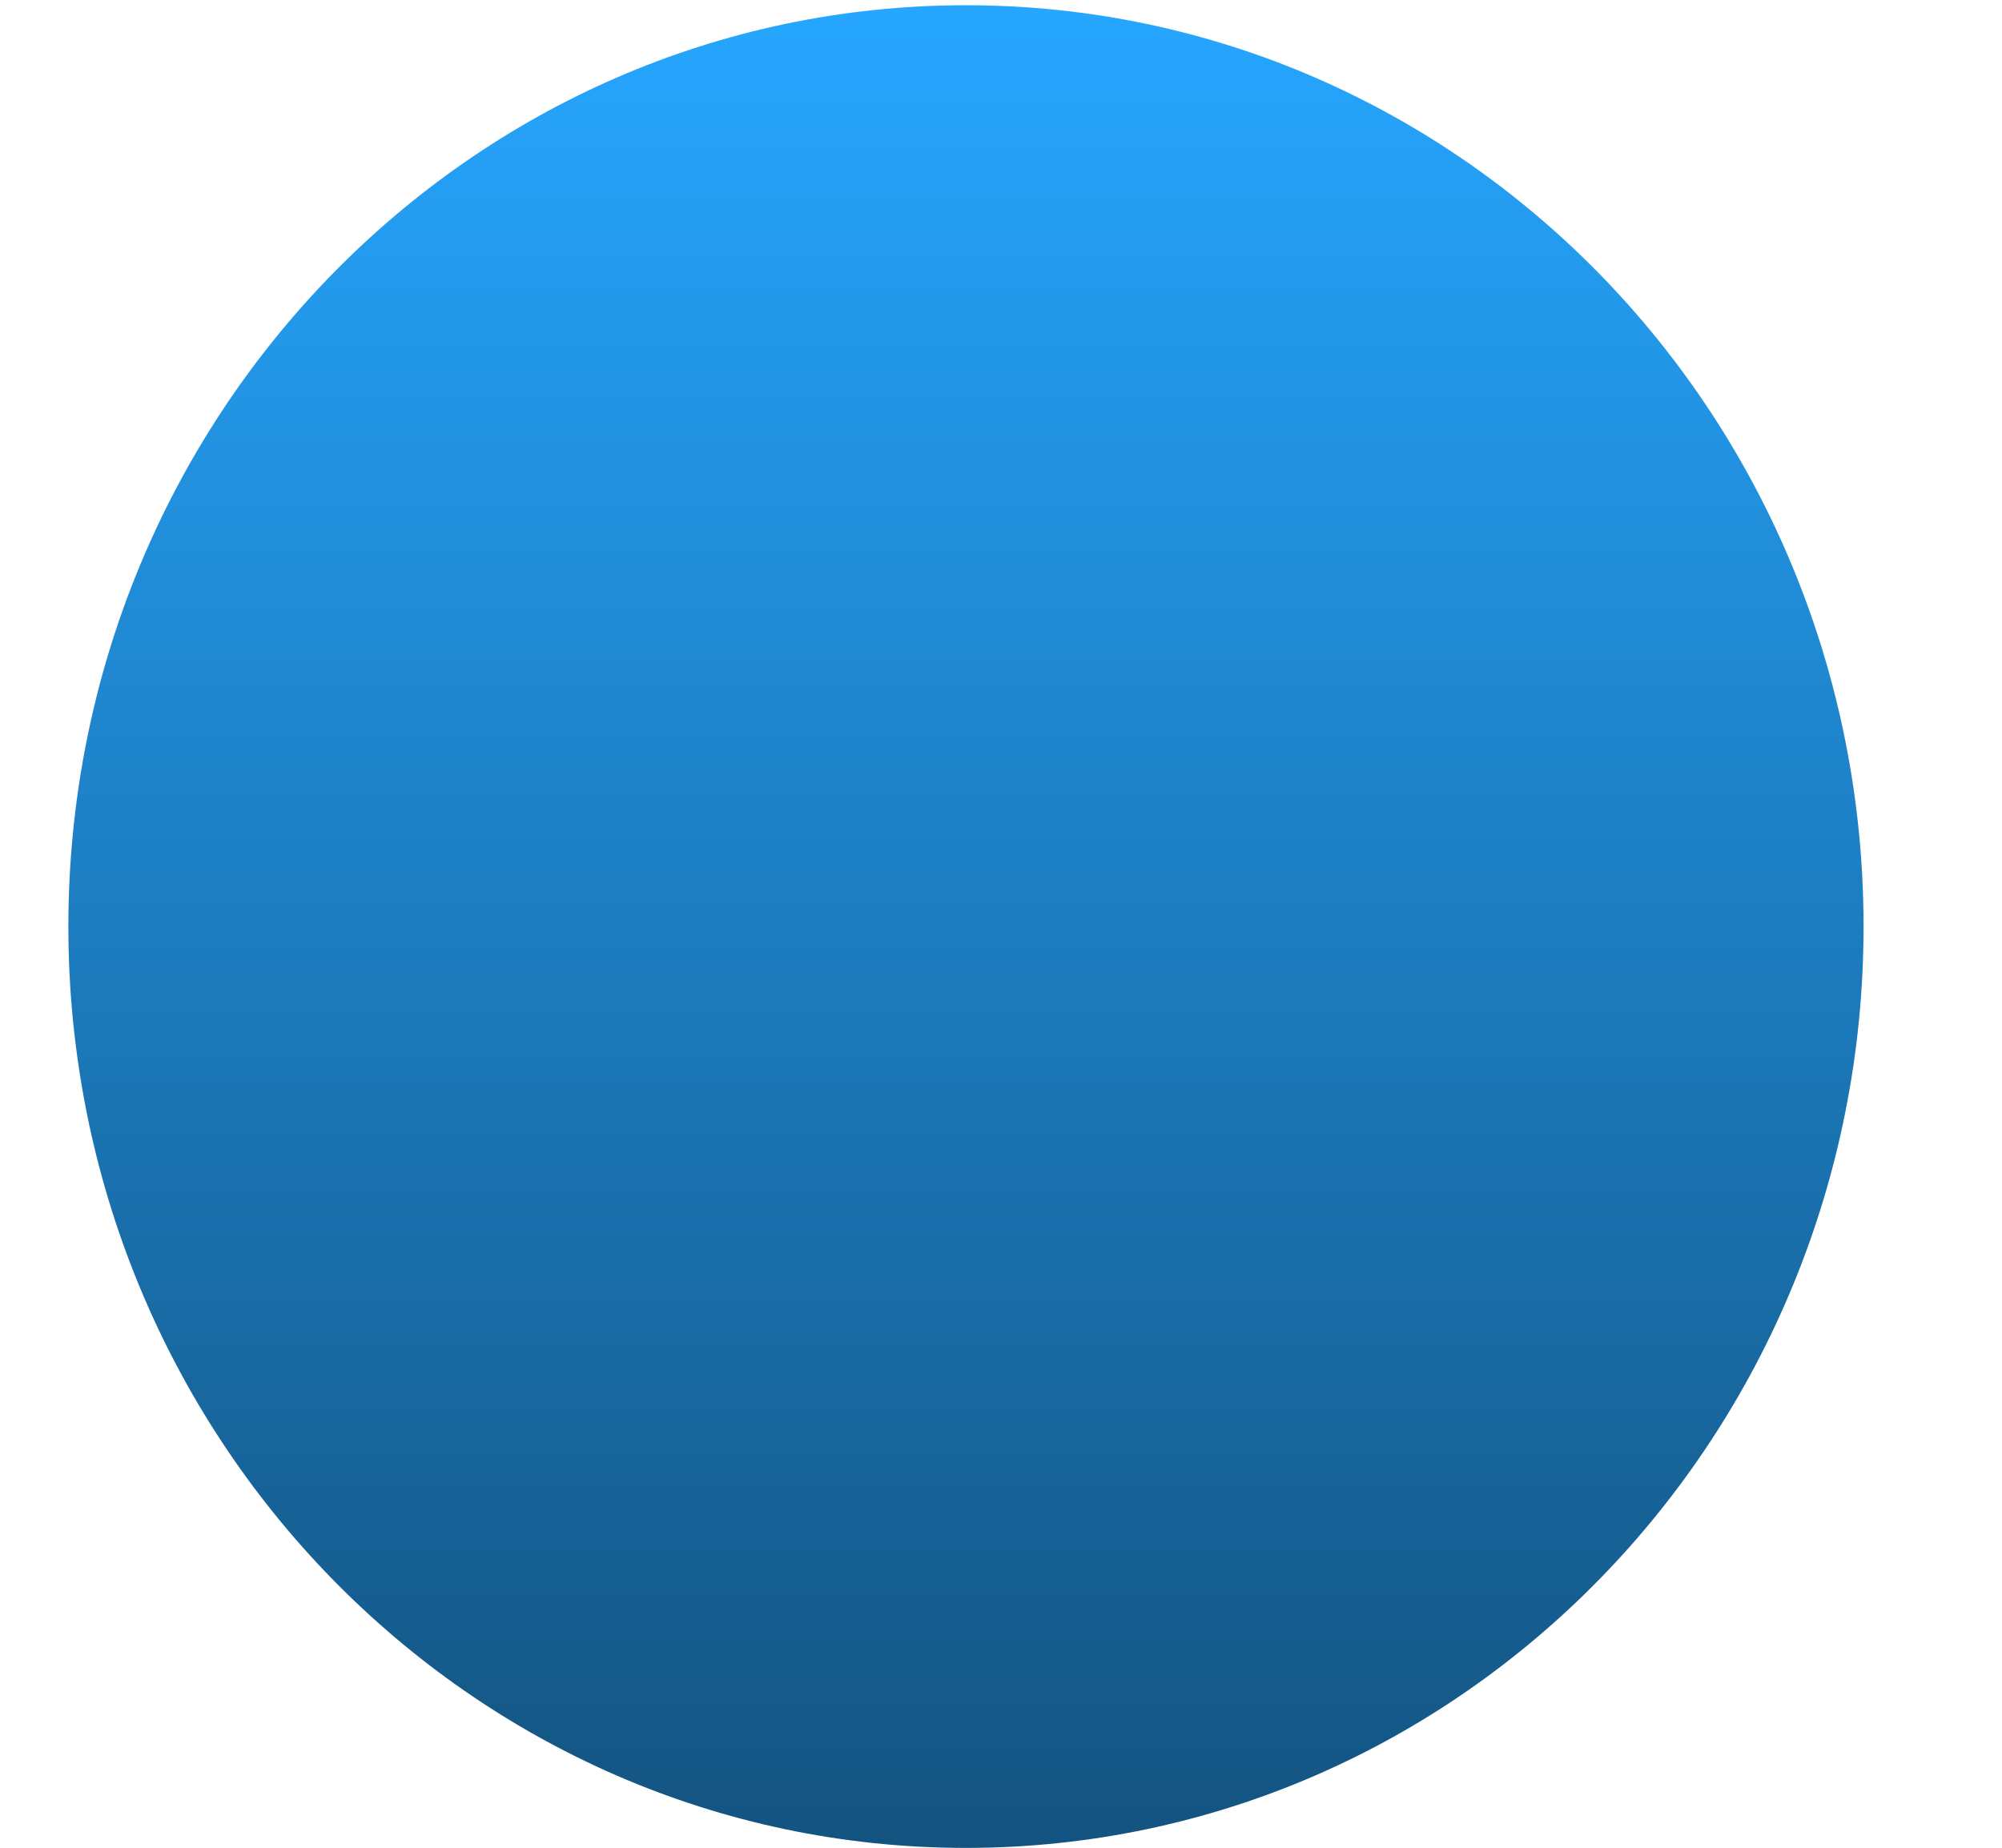 <svg width="13" height="12" viewBox="0 0 13 12" fill="none" xmlns="http://www.w3.org/2000/svg">
<path d="M6.272 12.001C9.491 12.001 12.101 9.322 12.101 6.017C12.101 2.713 9.491 0.034 6.272 0.034C3.054 0.034 0.444 2.713 0.444 6.017C0.444 9.322 3.054 12.001 6.272 12.001Z" fill="url(#paint0_linear_10_154)"/>
<defs>
<linearGradient id="paint0_linear_10_154" x1="6.272" y1="0.034" x2="6.272" y2="12.001" gradientUnits="userSpaceOnUse">
<stop stop-color="#26A6FF"/>
<stop offset="1" stop-color="#135380"/>
</linearGradient>
</defs>
</svg>
